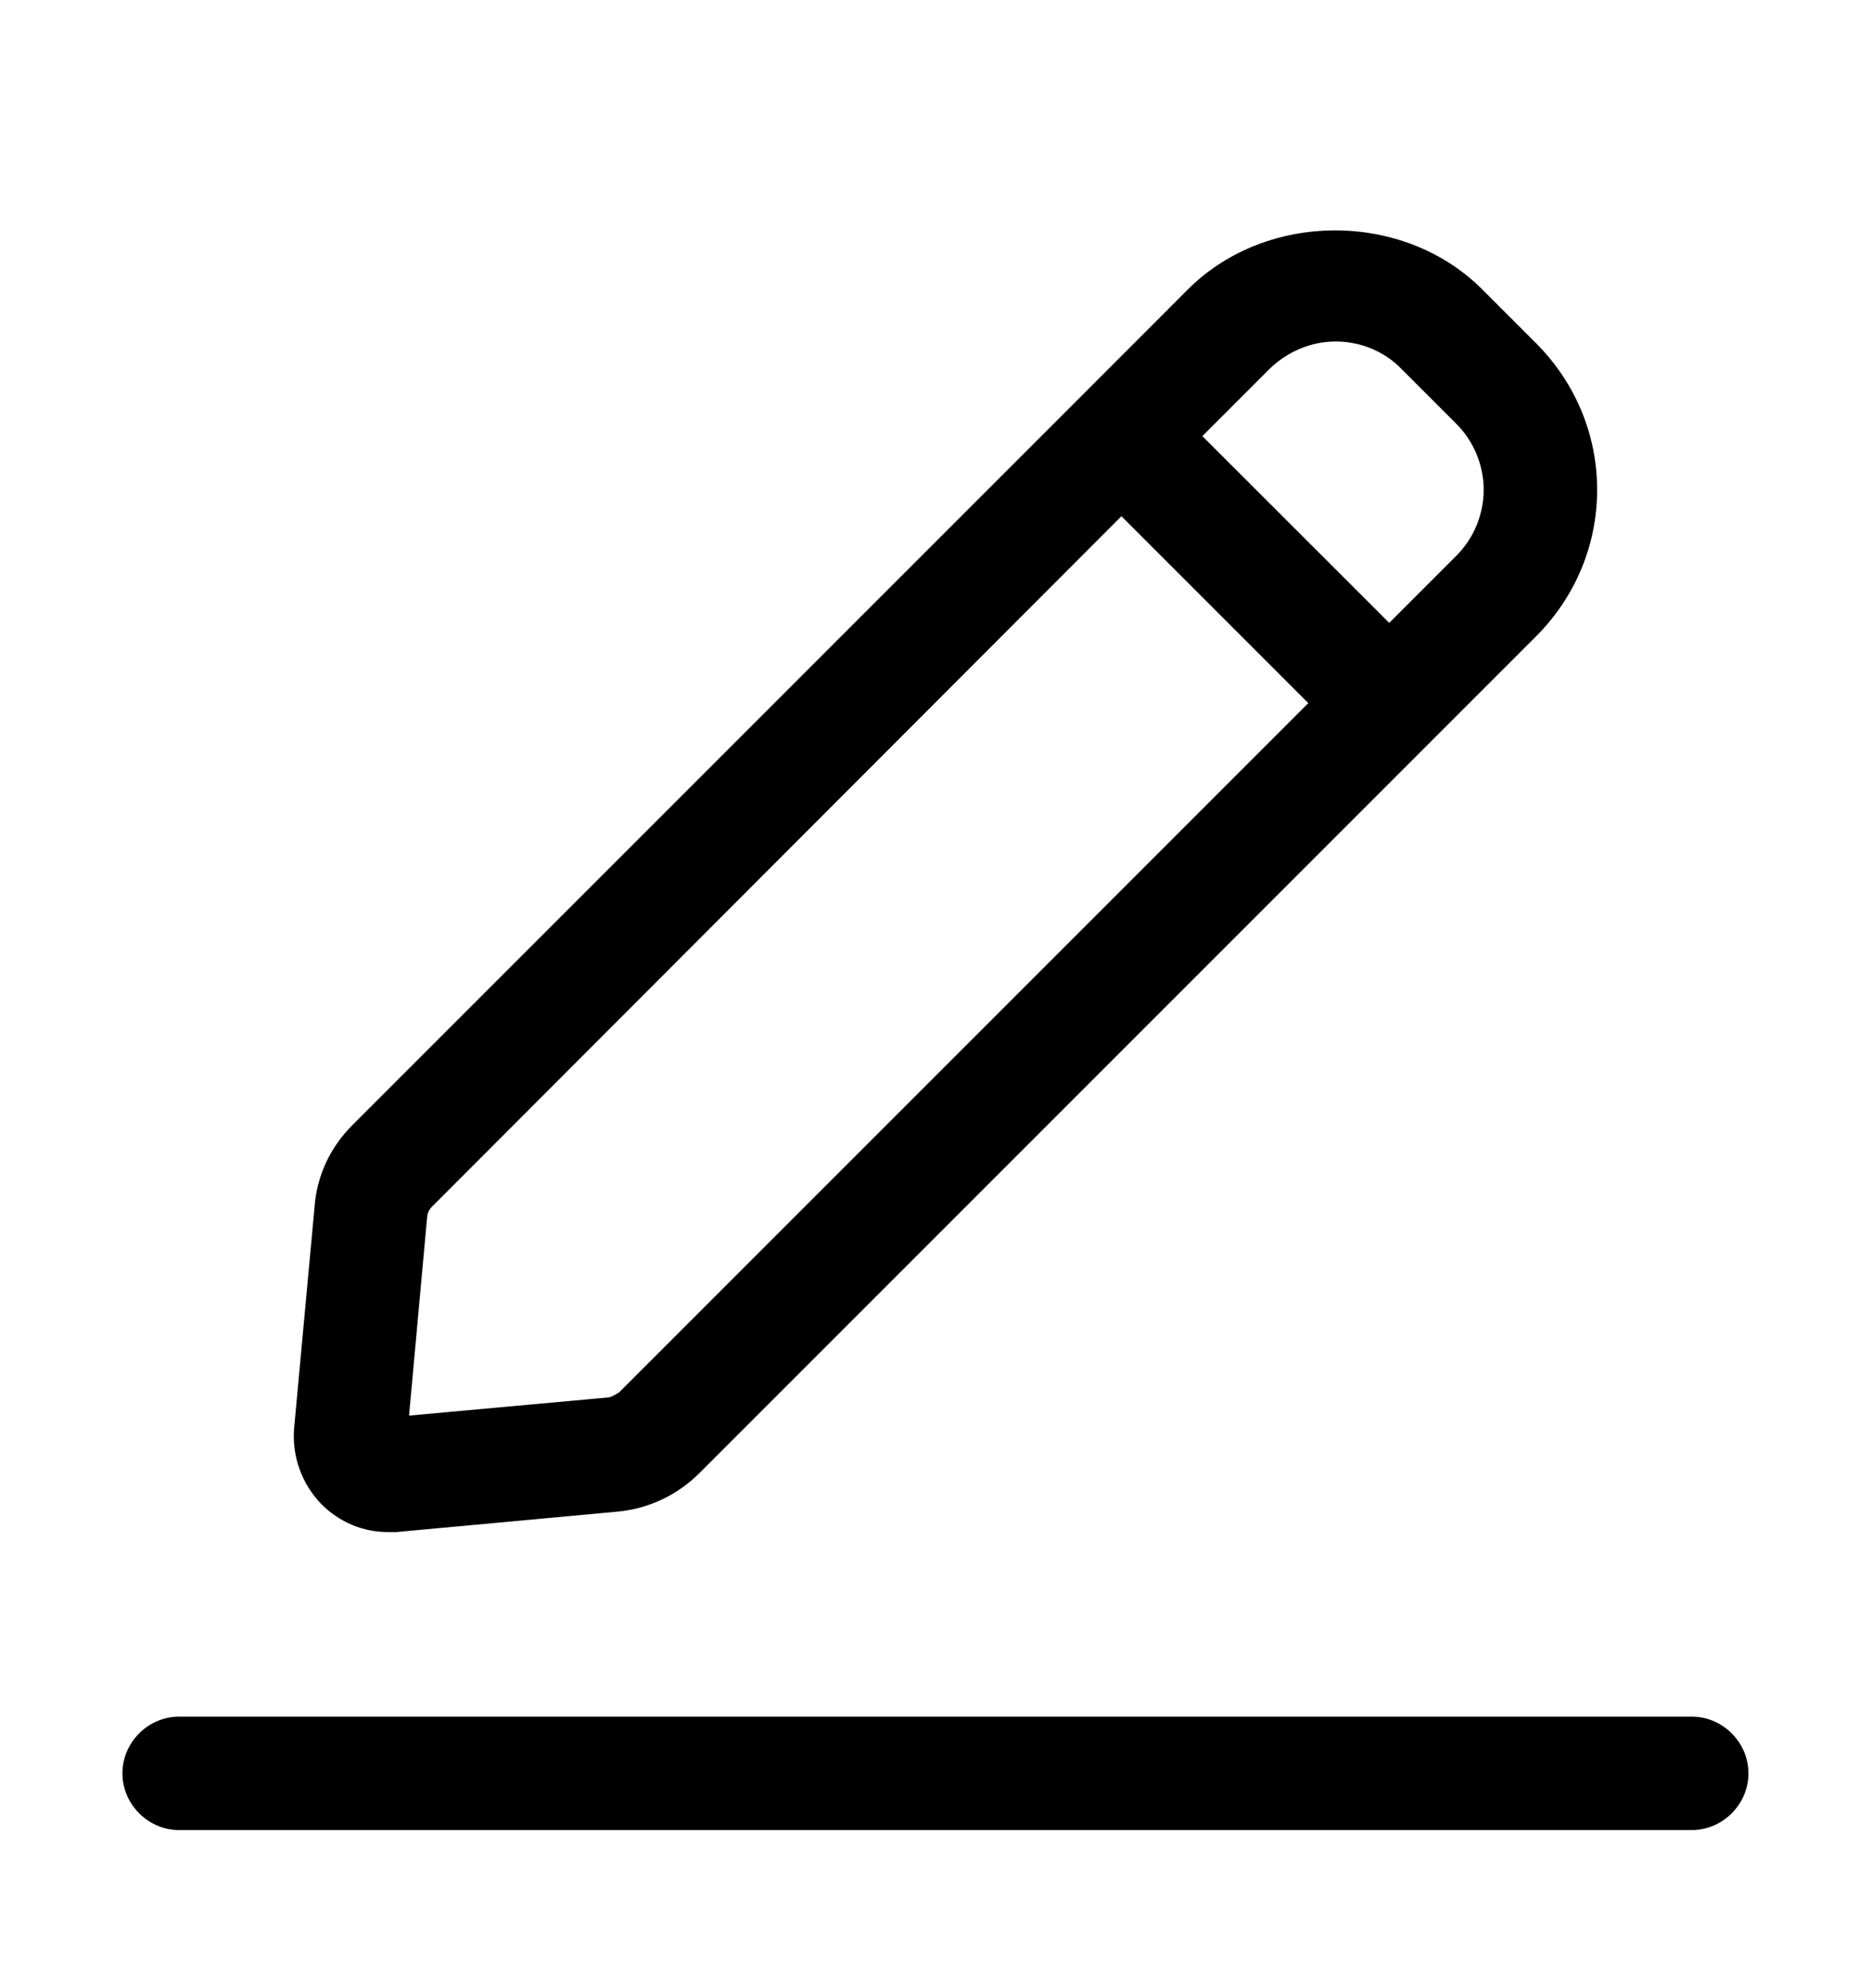 <svg width="16" height="17" viewBox="0 0 16 17" fill="none" xmlns="http://www.w3.org/2000/svg">
<path d="M3.317 13.1H3.388L5.283 12.925C5.548 12.9 5.794 12.783 5.981 12.596L13.134 5.443C13.471 5.106 13.658 4.66 13.658 4.188C13.658 3.716 13.471 3.27 13.134 2.933L12.675 2.474C12.003 1.802 10.832 1.802 10.159 2.474L9.248 3.386L3.013 9.621C2.825 9.808 2.709 10.054 2.69 10.319L2.515 12.214C2.496 12.453 2.58 12.686 2.748 12.861C2.903 13.016 3.104 13.1 3.317 13.1ZM11.421 2.92C11.627 2.92 11.835 2.998 11.99 3.16L12.449 3.619C12.524 3.693 12.585 3.782 12.625 3.879C12.666 3.977 12.688 4.082 12.688 4.188C12.688 4.294 12.666 4.399 12.625 4.497C12.585 4.594 12.524 4.683 12.449 4.757L11.88 5.326L10.282 3.729L10.851 3.16C11.007 3.005 11.214 2.92 11.421 2.92ZM3.653 10.41C3.653 10.371 3.673 10.338 3.699 10.313L9.59 4.414L11.188 6.012L5.296 11.904C5.296 11.904 5.231 11.949 5.199 11.949L3.498 12.104L3.653 10.403V10.41ZM14.952 15.163C14.952 15.428 14.732 15.648 14.467 15.648H1.532C1.267 15.648 1.047 15.428 1.047 15.163C1.047 14.898 1.267 14.678 1.532 14.678H14.467C14.732 14.678 14.952 14.898 14.952 15.163Z" fill="black"/>
</svg>
